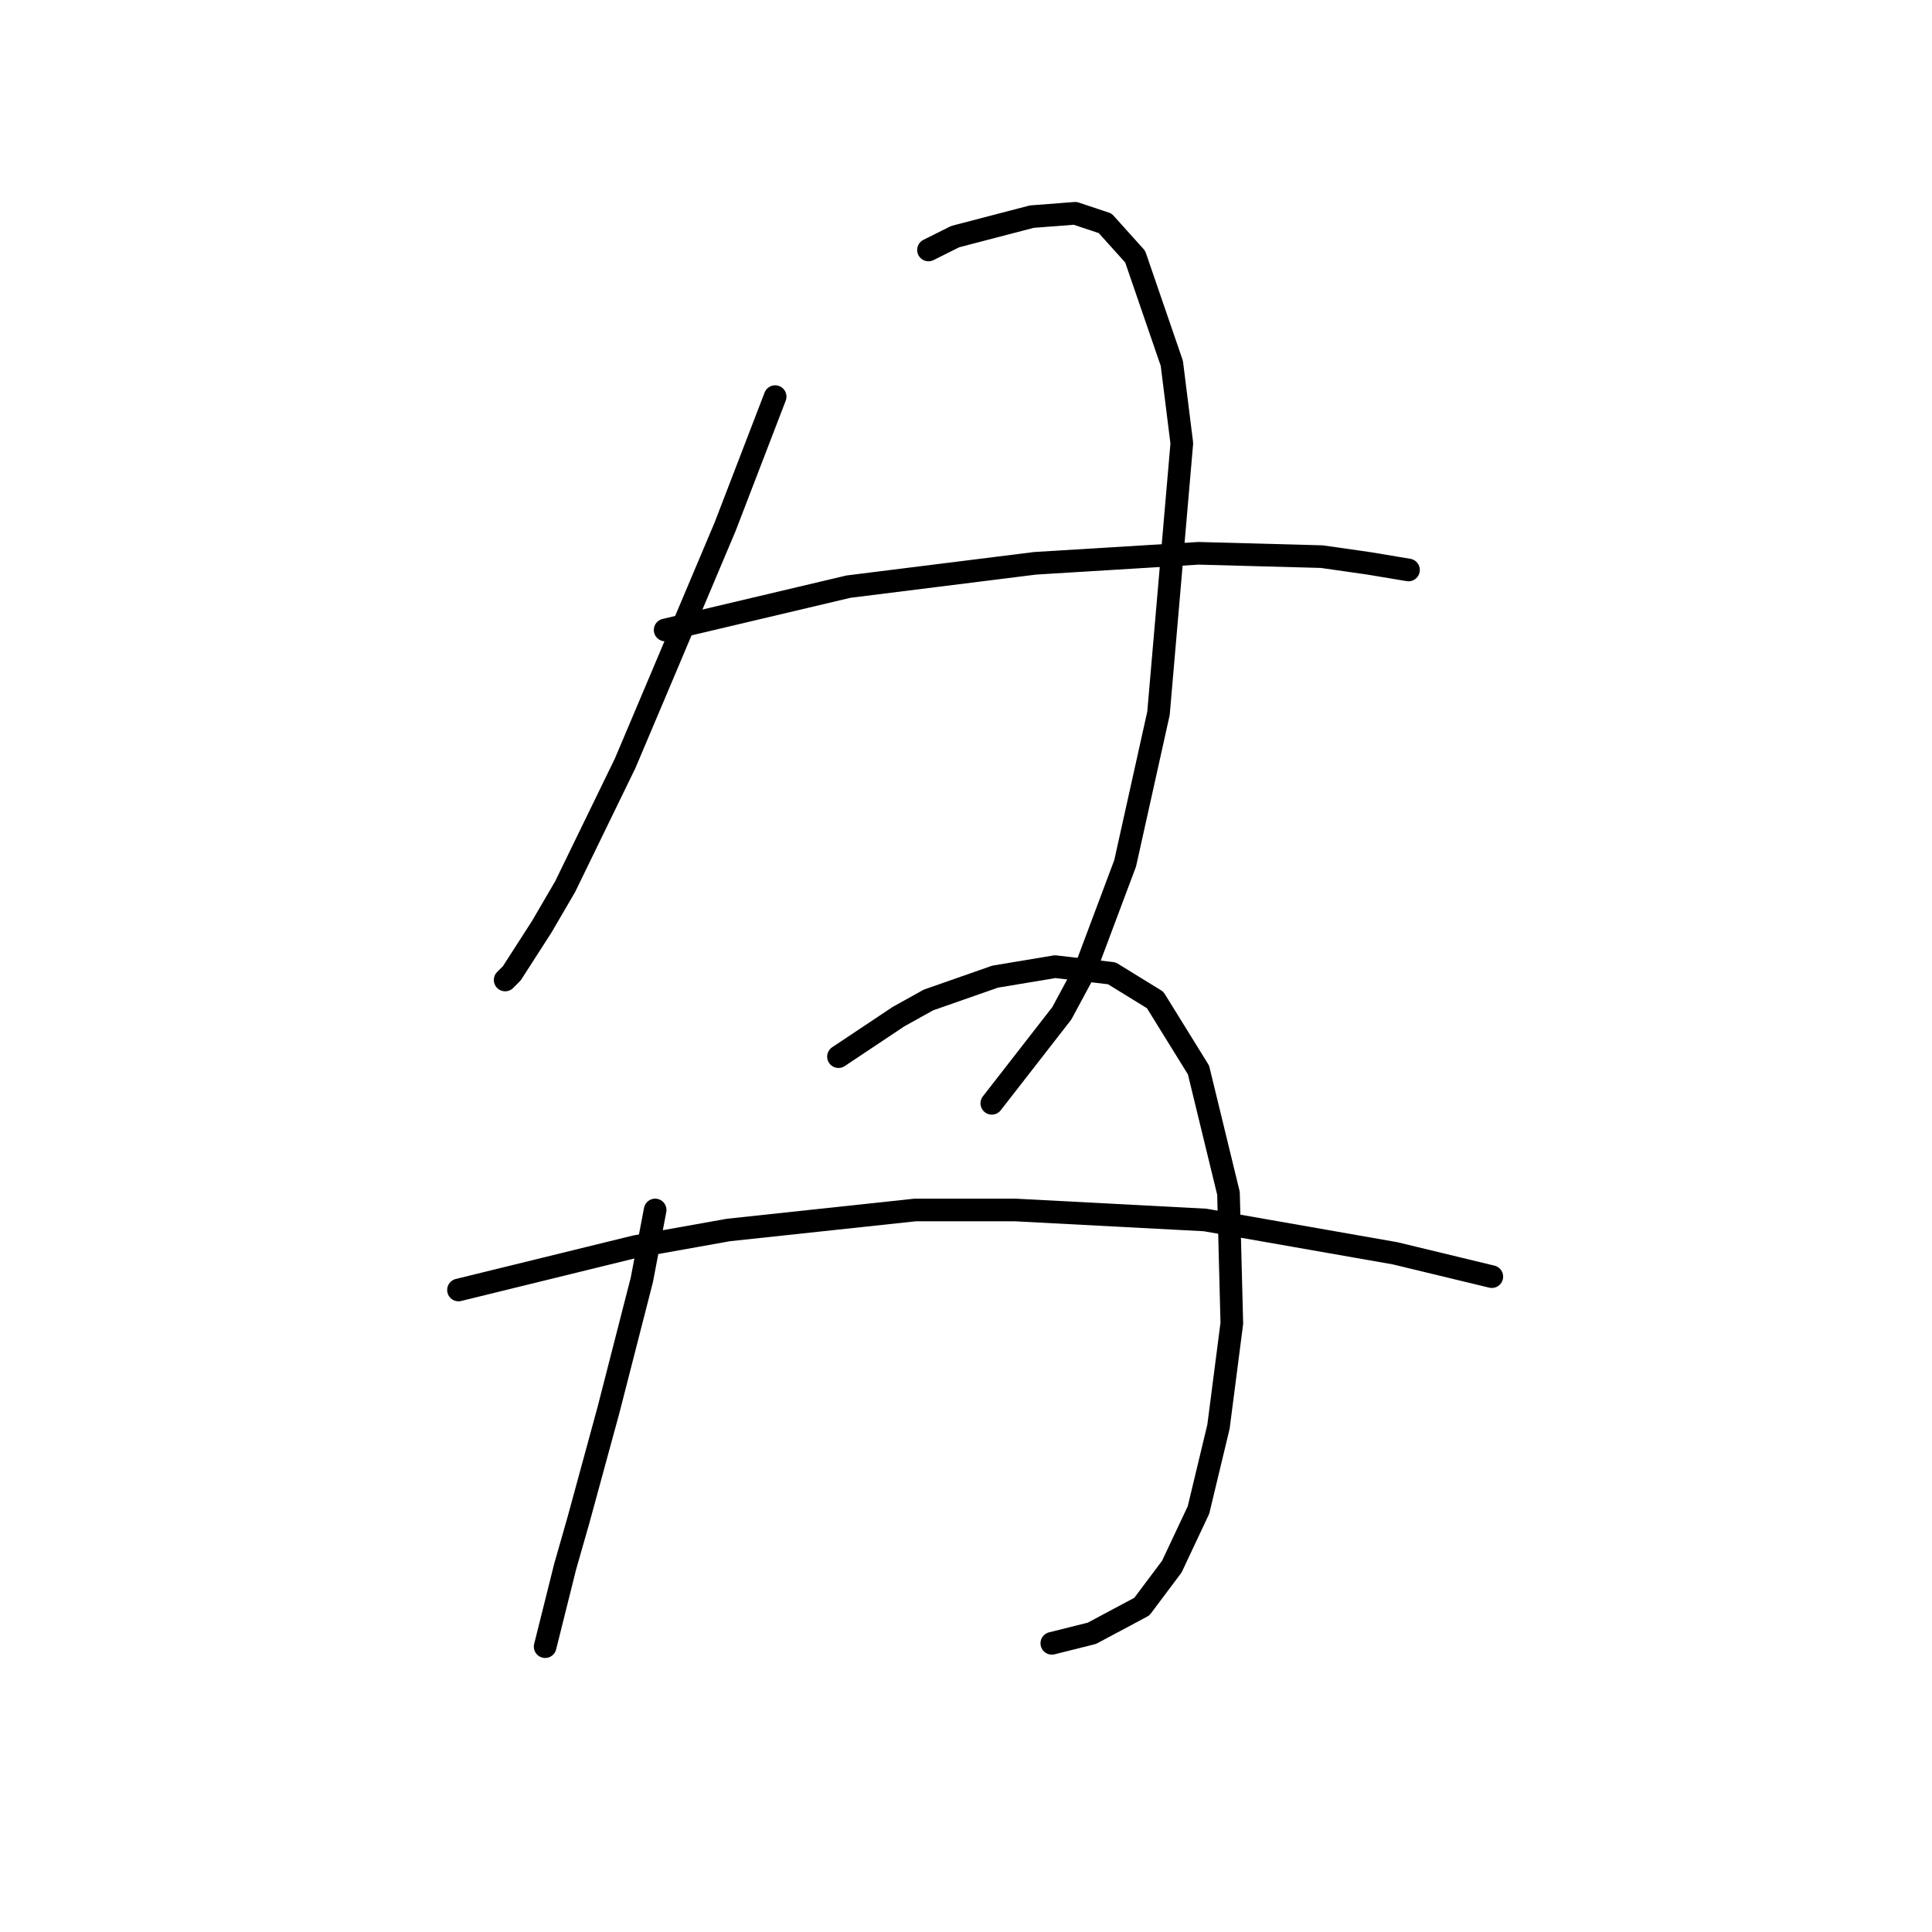 <?xml version="1.0" standalone="no"?>
    <svg width="256" height="256" xmlns="http://www.w3.org/2000/svg" version="1.1">
    <polyline stroke="black" stroke-width="3" stroke-linecap="round" fill="transparent" stroke-linejoin="round" points="102.711 52.556 96.086 69.782 87.694 89.658 82.835 101.142 74.885 117.485 71.793 122.785 67.818 128.968 66.935 129.852 66.935 129.852 " />
        <polyline stroke="black" stroke-width="3" stroke-linecap="round" fill="transparent" stroke-linejoin="round" points="123.029 33.122 126.563 31.355 136.721 28.705 142.463 28.263 146.439 29.588 150.414 34.005 155.272 48.139 156.597 58.74 153.506 94.517 149.089 114.393 143.788 128.527 140.697 134.269 131.421 146.194 131.421 146.194 " />
        <polyline stroke="black" stroke-width="3" stroke-linecap="round" fill="transparent" stroke-linejoin="round" points="88.136 83.475 112.428 77.733 137.163 74.641 158.806 73.316 175.148 73.757 181.332 74.641 186.632 75.524 186.632 75.524 " />
        <polyline stroke="black" stroke-width="3" stroke-linecap="round" fill="transparent" stroke-linejoin="round" points="86.811 160.328 85.044 169.604 80.627 186.83 76.652 201.405 74.885 207.589 73.118 214.656 72.235 218.19 72.235 218.19 " />
        <polyline stroke="black" stroke-width="3" stroke-linecap="round" fill="transparent" stroke-linejoin="round" points="111.103 140.011 115.079 137.361 119.054 134.71 123.029 132.502 131.863 129.41 139.813 128.085 147.322 128.968 153.064 132.502 158.806 141.777 162.781 158.12 163.223 175.346 161.456 189.038 158.806 200.08 155.272 207.589 151.297 212.889 144.672 216.423 139.372 217.748 139.372 217.748 " />
        <polyline stroke="black" stroke-width="3" stroke-linecap="round" fill="transparent" stroke-linejoin="round" points="60.751 170.929 84.16 165.187 96.528 162.979 121.262 160.328 134.513 160.328 159.689 161.653 184.865 166.07 197.674 169.162 197.674 169.162 " />
        </svg>